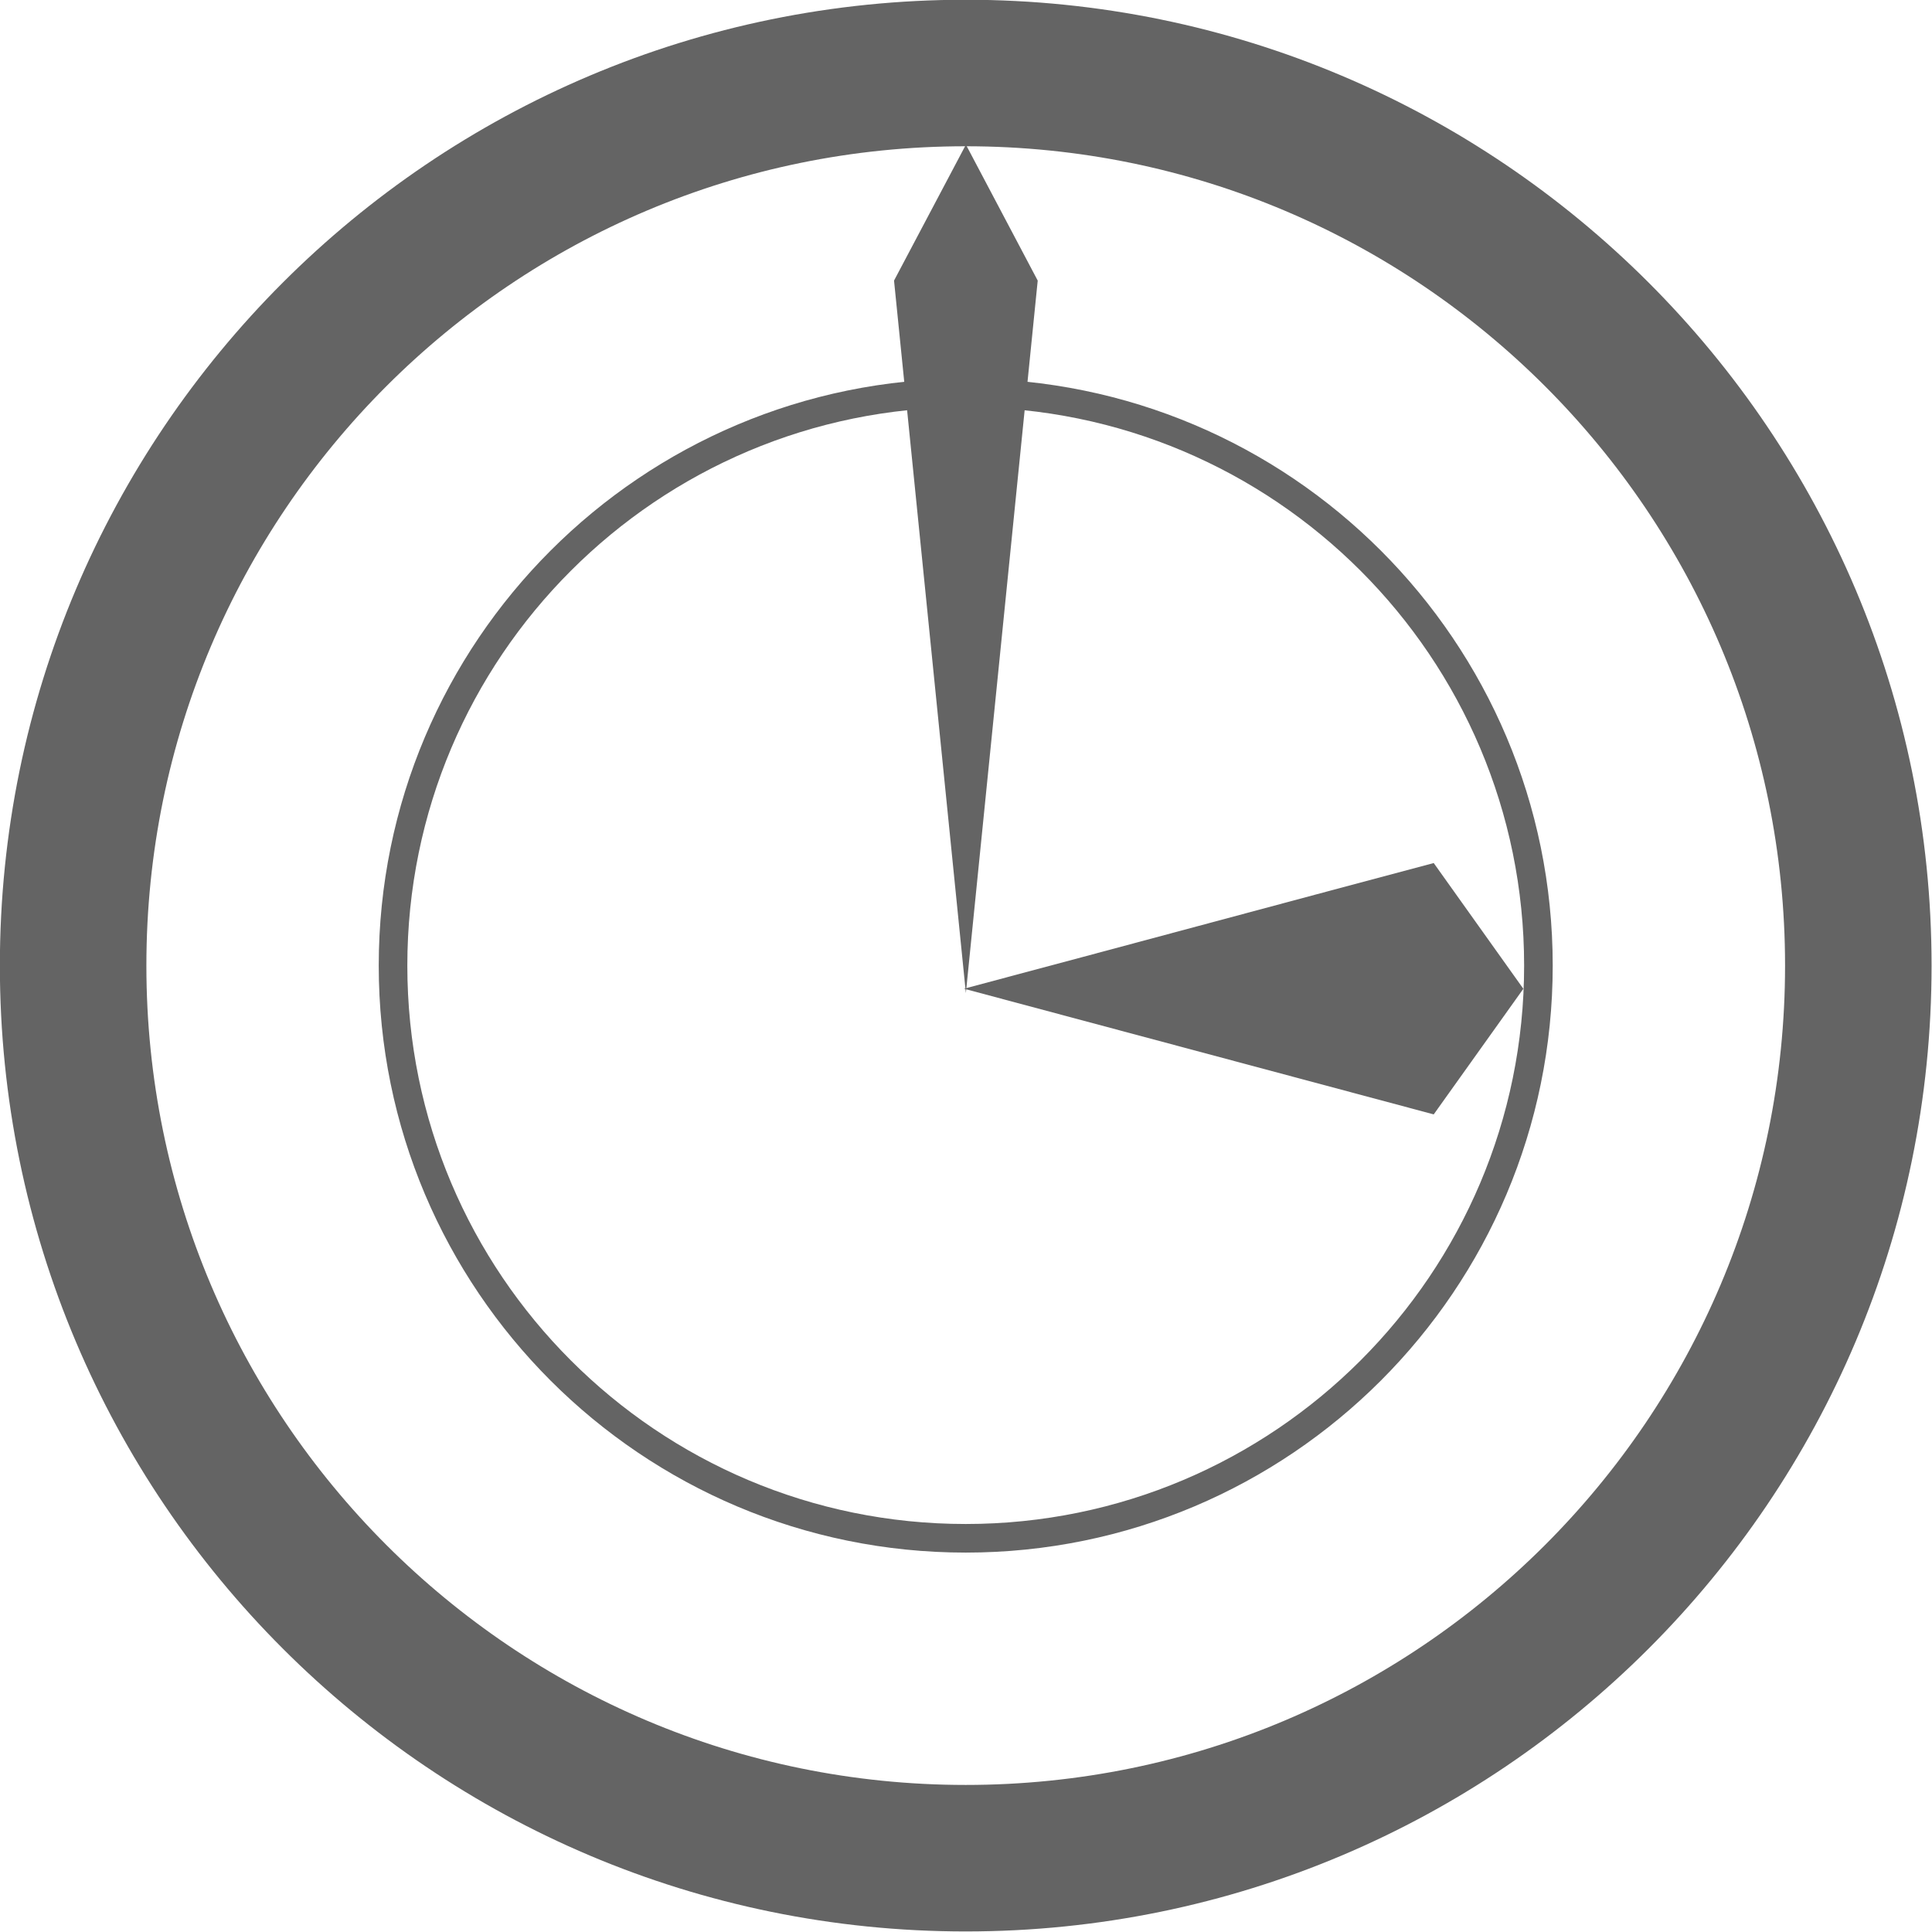 <?xml version="1.0" encoding="UTF-8" standalone="no"?>
<!-- Created with Inkscape (http://www.inkscape.org/) -->

<svg
   xmlns:dc="http://purl.org/dc/elements/1.1/"
   xmlns:cc="http://creativecommons.org/ns#"
   xmlns:rdf="http://www.w3.org/1999/02/22-rdf-syntax-ns#"
   xmlns:svg="http://www.w3.org/2000/svg"
   xmlns="http://www.w3.org/2000/svg"
   xmlns:sodipodi="http://sodipodi.sourceforge.net/DTD/sodipodi-0.dtd"
   xmlns:inkscape="http://www.inkscape.org/namespaces/inkscape"
   width="48"
   height="48"
   id="svg2"
   version="1.1"
   inkscape:version="0.48.4 r9939"
   sodipodi:docname="icono-ahora.svg">
  <title
     id="title3941">ícono - Ahora</title>
  <defs
     id="defs4" />
  <sodipodi:namedview
     id="base"
     pagecolor="#ffffff"
     bordercolor="#666666"
     borderopacity="1.0"
     inkscape:pageopacity="0.0"
     inkscape:pageshadow="2"
     inkscape:zoom="13.820337"
     inkscape:cx="35.628504"
     inkscape:cy="30.76997"
     inkscape:document-units="px"
     inkscape:current-layer="layer1"
     showgrid="false"
     inkscape:window-width="1871"
     inkscape:window-height="1056"
     inkscape:window-x="49"
     inkscape:window-y="24"
     inkscape:window-maximized="1" />
  <g
     inkscape:label="Capa 1"
     inkscape:groupmode="layer"
     id="layer1"
     transform="translate(0,-1004.362)">
    <g
       id="g3916"
       transform="matrix(0.182,0,0,0.182,-22.788,937.644)">
      <path
         inkscape:connector-curvature="0"
         id="path3763-8-4-8"
         d="m 247.253,404.887 c 3.253,32.42 6.555,64.839 9.807,97.259 l 9.807,-97.259 -9.802,-18.556 -9.813,18.556 z"
         style="fill:#646464;fill-opacity:1;stroke:none" />
      <path
         inkscape:connector-curvature="0"
         id="path3761"
         d="m 335.218,498.396 c 0,43.177 -35.002,78.178 -78.178,78.178 -43.177,0 -78.178,-35.002 -78.178,-78.178 0,-43.177 35.002,-78.178 78.178,-78.178 43.177,0 78.178,35.002 78.178,78.178 z"
         style="fill:none;stroke:#646464;stroke-width:3.903;stroke-linecap:round;stroke-linejoin:round;stroke-miterlimit:4;stroke-opacity:1;stroke-dasharray:none" />
      <path
         inkscape:connector-curvature="0"
         id="path3763-8-4"
         d="m 320.925,484.394 c -21.375,5.69 -42.75,11.467 -64.125,17.157 l 64.125,17.157 12.235,-17.147 -12.235,-17.166 z"
         style="fill:#646464;fill-opacity:1;stroke:none" />
      <path
         inkscape:connector-curvature="0"
         id="path3761-1"
         d="m 378.887,498.396 c 0,67.295 -54.553,121.848 -121.848,121.848 -67.295,0 -121.848,-54.553 -121.848,-121.848 0,-67.295 54.553,-121.848 121.848,-121.848 67.295,0 121.848,54.553 121.848,121.848 z"
         style="fill:none;stroke:#646464;stroke-width:20;stroke-linecap:round;stroke-linejoin:round;stroke-miterlimit:4;stroke-opacity:1;stroke-dasharray:none" />
    </g>
  </g>
</svg>
